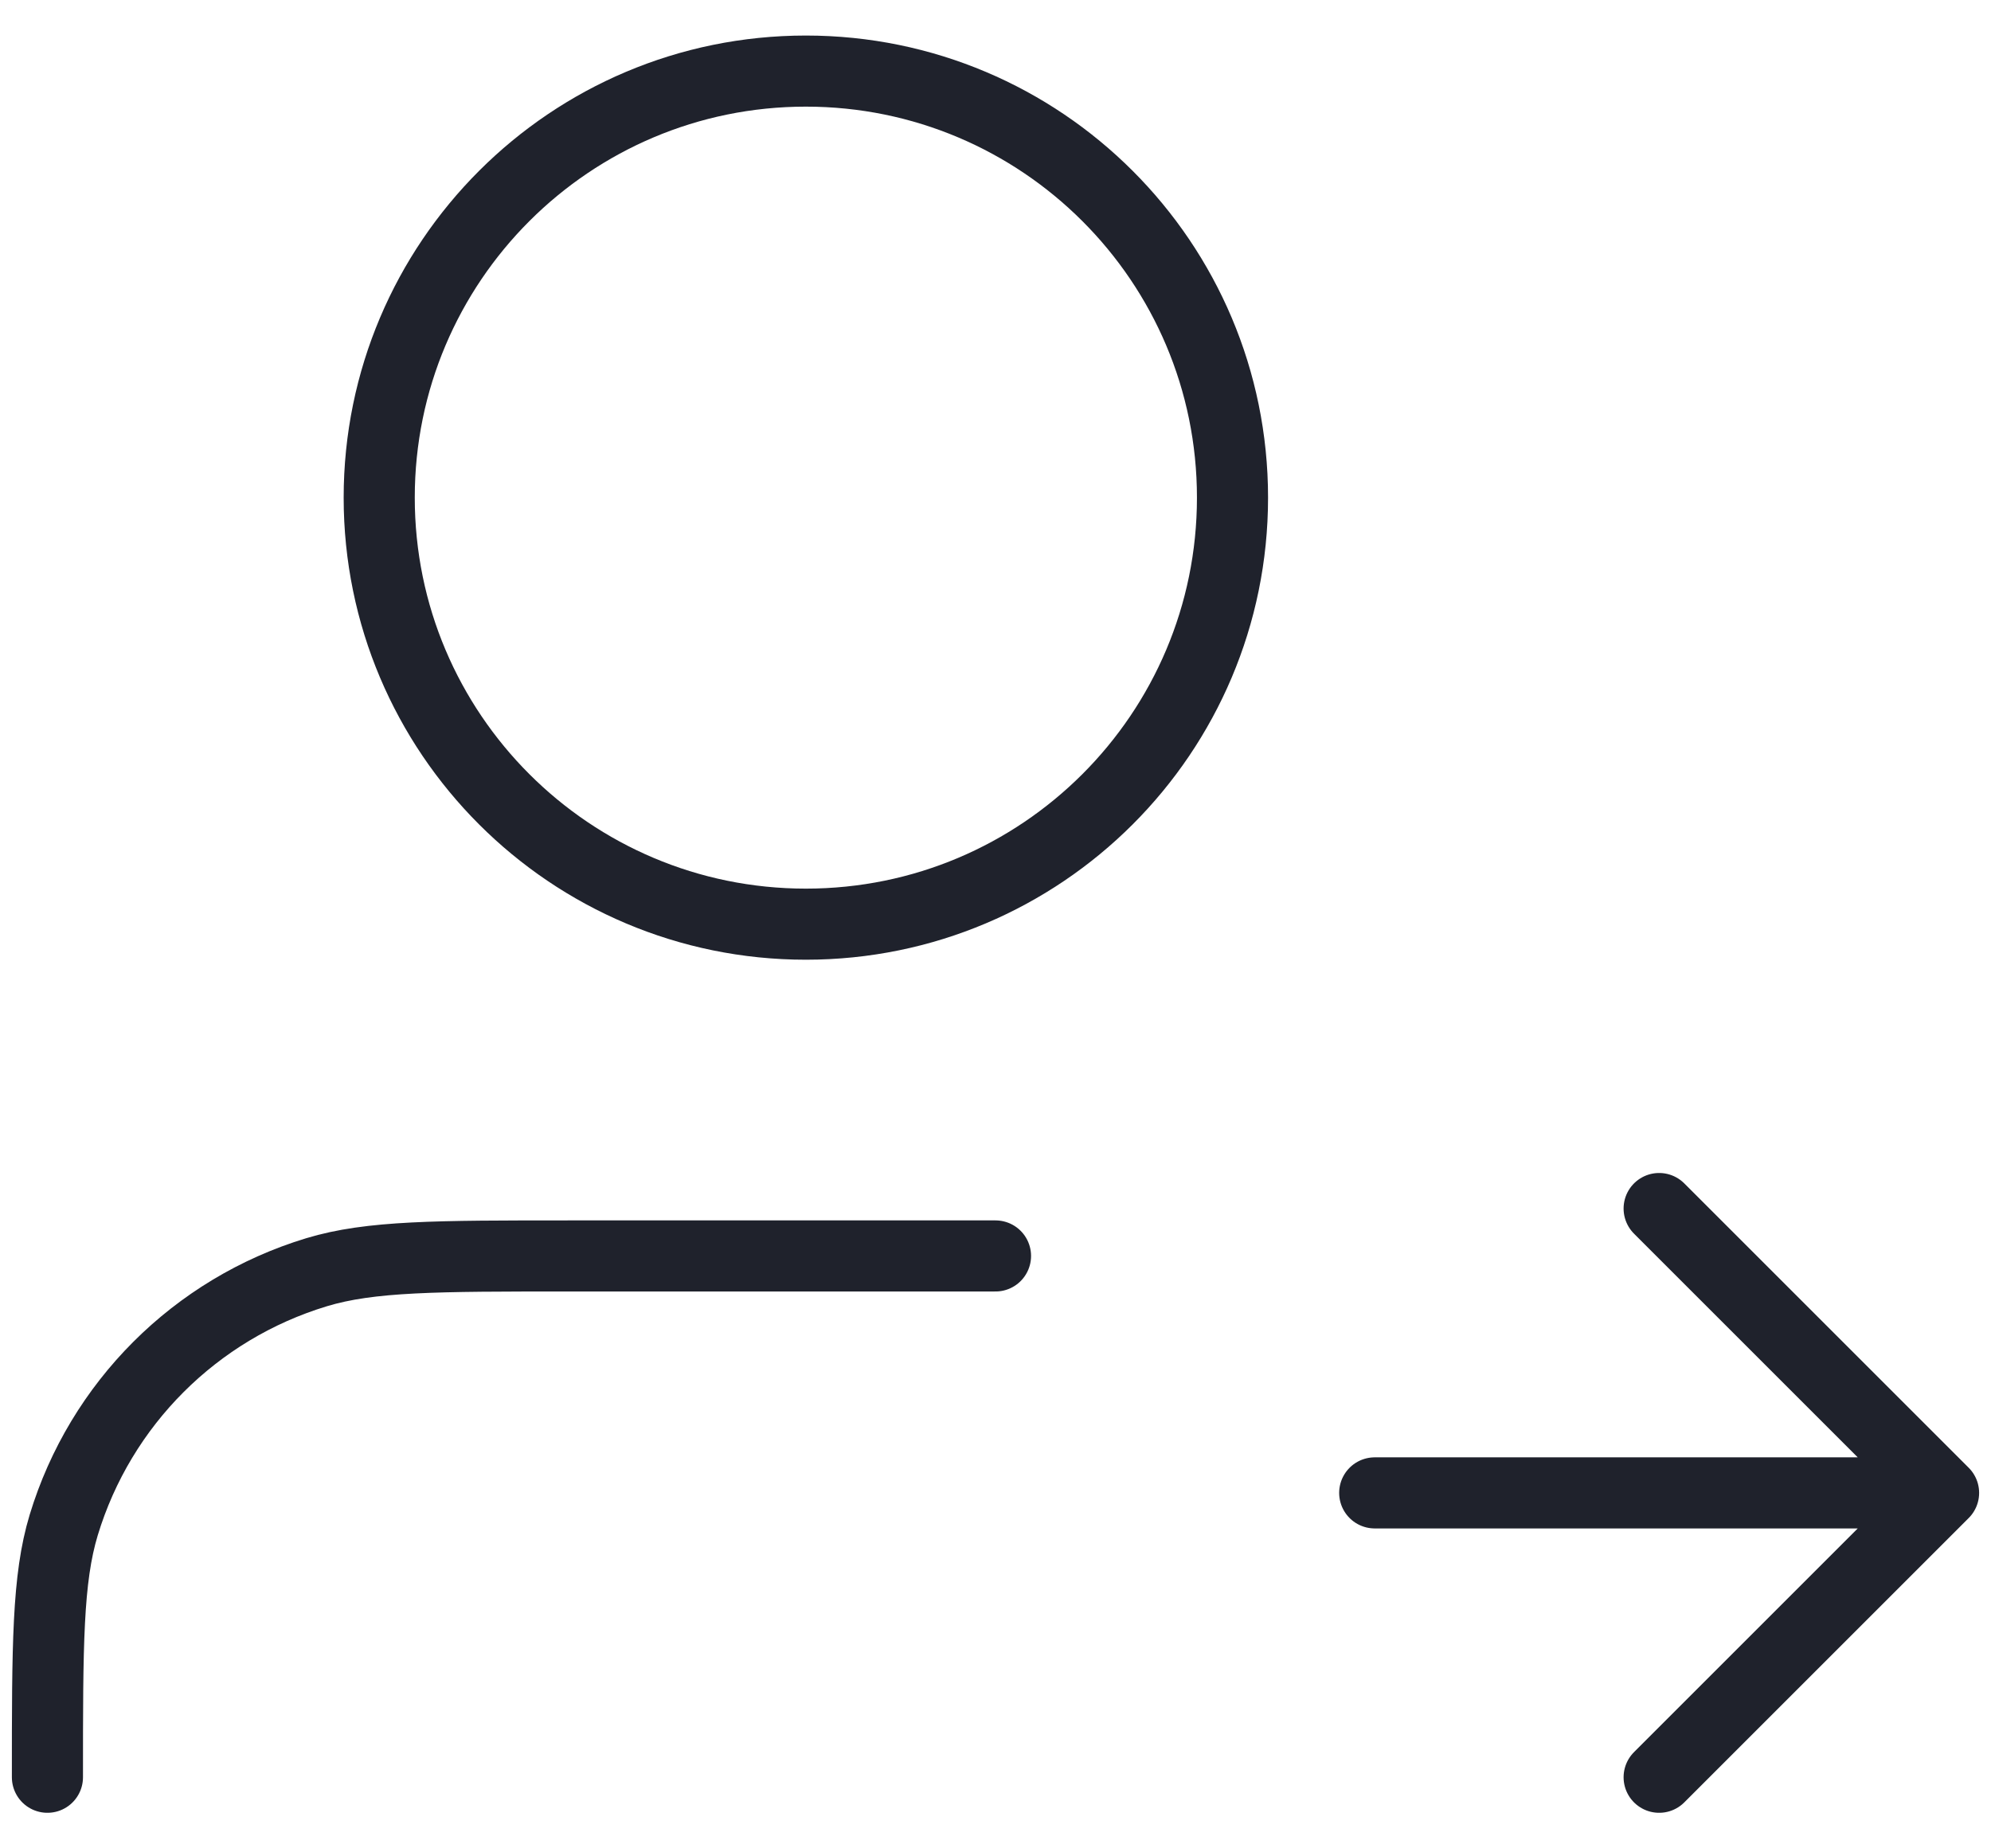 <svg width="28" height="26" viewBox="0 0 28 26" fill="none" xmlns="http://www.w3.org/2000/svg">
<path d="M23.333 25L27.333 21M27.333 21L23.333 17M27.333 21H19.333M14 17.667H8C6.139 17.667 5.209 17.667 4.452 17.896C2.747 18.413 1.413 19.747 0.896 21.452C0.667 22.209 0.667 23.139 0.667 25M17.333 7C17.333 10.314 14.647 13 11.333 13C8.02 13 5.333 10.314 5.333 7C5.333 3.686 8.02 1 11.333 1C14.647 1 17.333 3.686 17.333 7Z" stroke="#1F222C" stroke-linecap="round" stroke-linejoin="round"/>
</svg>
